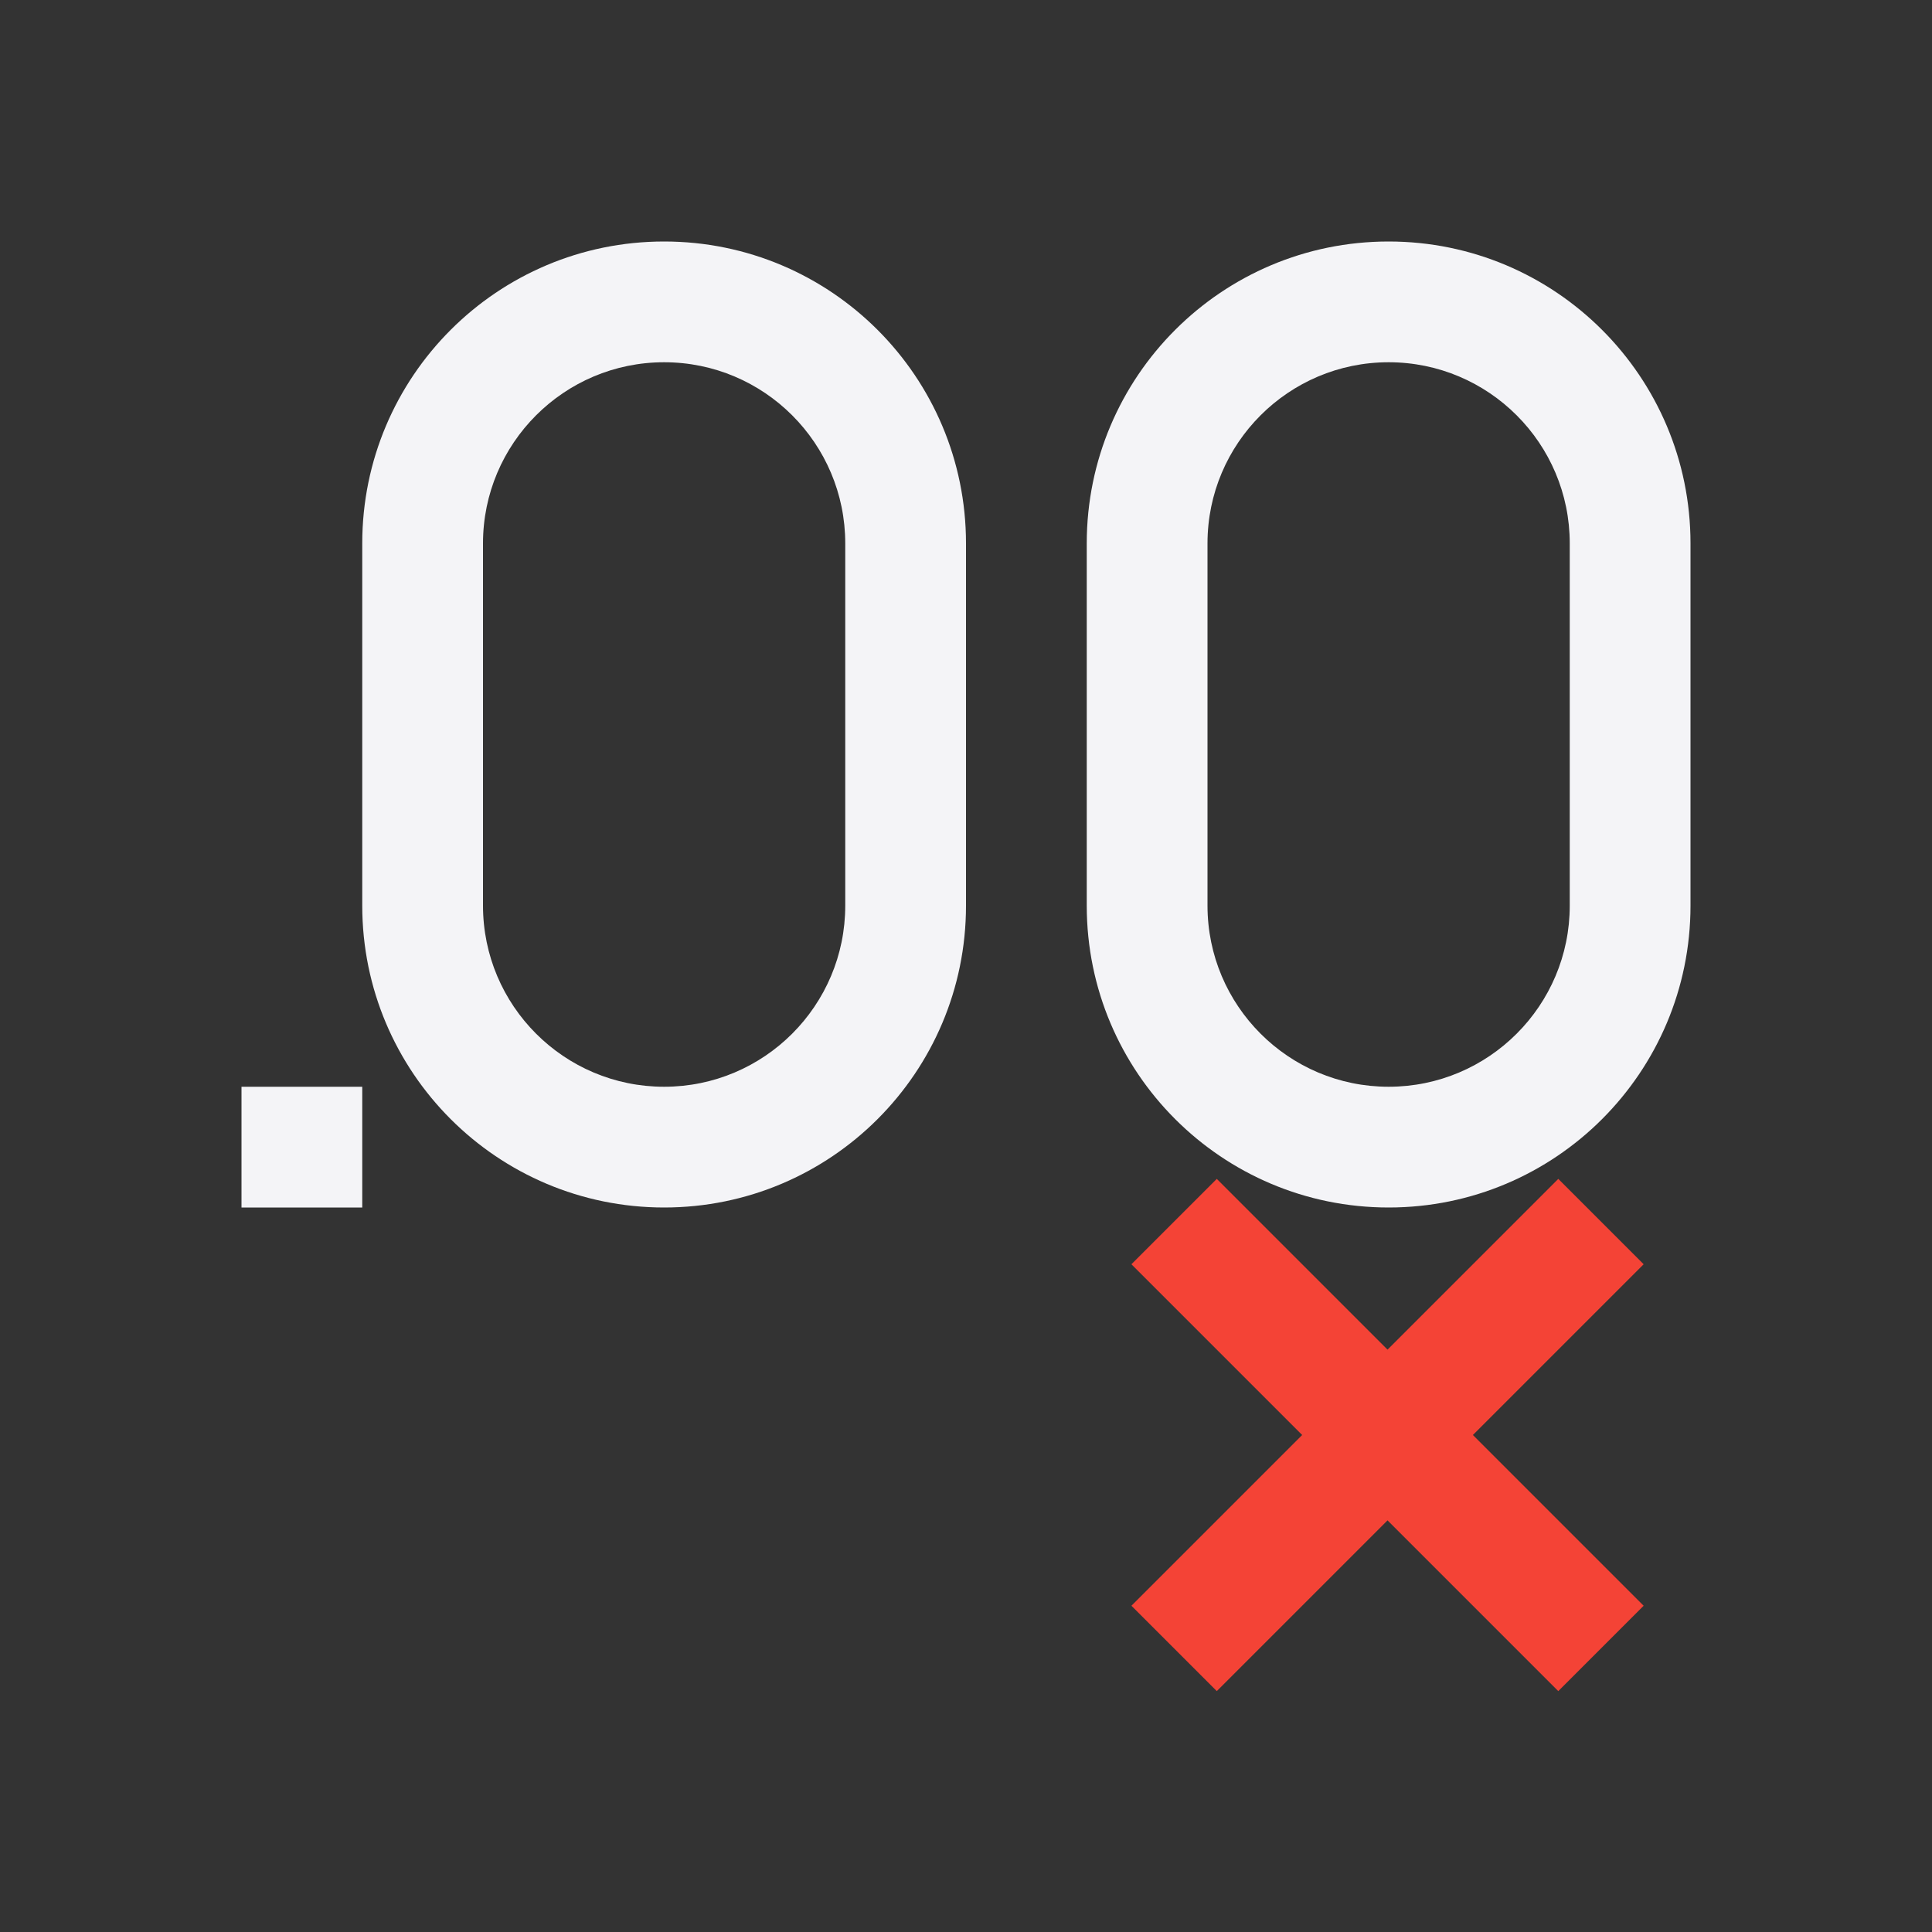 <svg xmlns="http://www.w3.org/2000/svg" style="fill-rule:evenodd;clip-rule:evenodd;stroke-linejoin:round;stroke-miterlimit:2" width="100%" height="100%" viewBox="0 0 16 16" xml:space="preserve">
 <rect x="0" y="0" width="16" height="16" fill="#333333" stroke="none"/>
 <defs>
  <style id="current-color-scheme" type="text/css">
   .ColorScheme-Text { color:#f4f4f7; } .ColorScheme-Highlight { color:#4285f4; } .ColorScheme-NeutralText { color:#ff9800; } .ColorScheme-PositiveText { color:#4caf50; } .ColorScheme-NegativeText { color:#f44336; }
  </style>
 </defs>
 <path style="fill:currentColor;" class="ColorScheme-Text" d="M5.5,2c-1.381,0 -2.5,1.119 -2.5,2.5l0,3c0,1.381 1.119,2.5 2.5,2.5c1.381,0 2.5,-1.119 2.5,-2.5l0,-3c0,-1.381 -1.119,-2.5 -2.5,-2.5Zm0,1c0.828,0 1.5,0.672 1.5,1.5l0,3c0,0.828 -0.672,1.5 -1.5,1.5c-0.828,0 -1.5,-0.672 -1.5,-1.5l0,-3c0,-0.828 0.672,-1.5 1.5,-1.5Zm-3.5,6l0,1l1,0l0,-1l-1,0Z"/>
 <path style="fill:currentColor;" class="ColorScheme-Text" d="M11.5,2c-1.381,0 -2.5,1.119 -2.5,2.5l0,3c0,1.381 1.119,2.5 2.5,2.5c1.381,0 2.5,-1.119 2.5,-2.5l0,-3c0,-1.381 -1.119,-2.5 -2.5,-2.5m0,1c0.828,0 1.5,0.672 1.5,1.5l0,3c0,0.828 -0.672,1.5 -1.5,1.5c-0.828,0 -1.5,-0.672 -1.5,-1.5l0,-3c0,-0.828 0.672,-1.5 1.5,-1.5"/>
 <path style="fill:currentColor;" class="ColorScheme-NegativeText" d="M9.37,10.47l1.414,1.414l-1.414,1.414l0.707,0.707l1.414,-1.414l1.414,1.414l0.707,-0.707l-1.414,-1.414l1.414,-1.414l-0.707,-0.707l-1.414,1.414l-1.414,-1.414l-0.707,0.707Z"/>
</svg>
